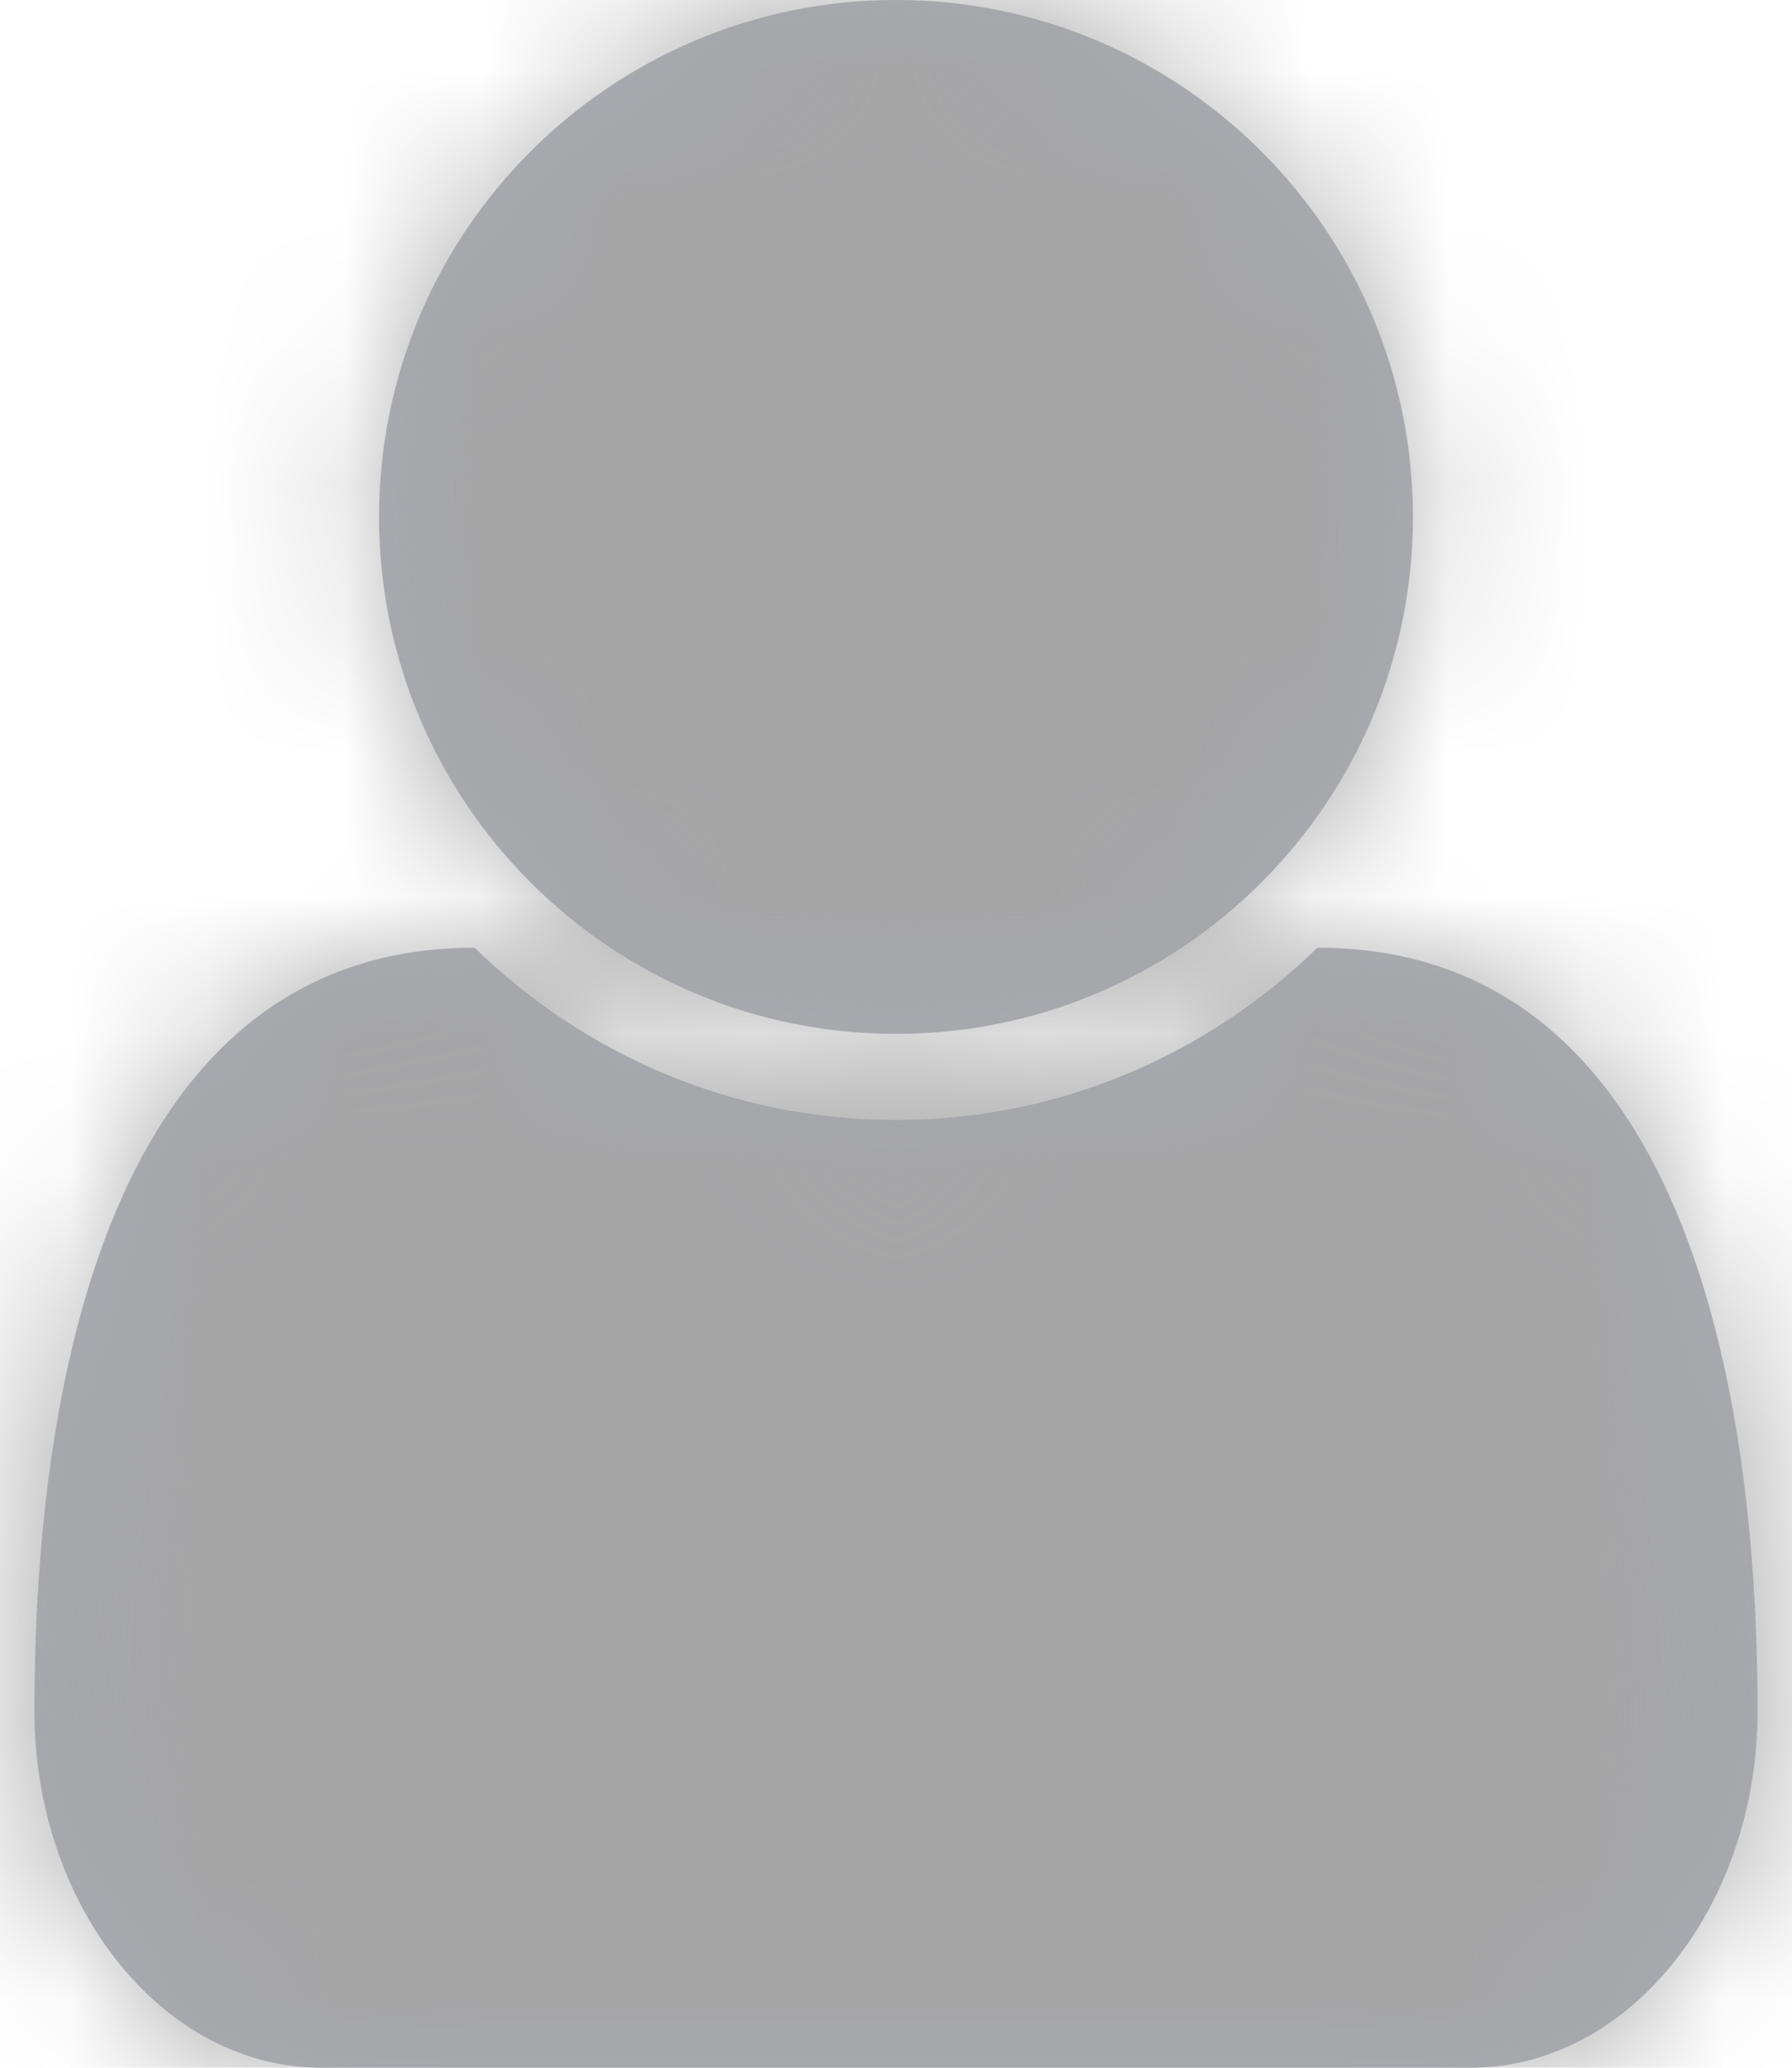 <?xml version="1.0" encoding="UTF-8"?>
<svg width="13px" height="15px" viewBox="0 0 13 15" version="1.1" xmlns="http://www.w3.org/2000/svg" xmlns:xlink="http://www.w3.org/1999/xlink">
    <!-- Generator: Sketch 48.2 (47327) - http://www.bohemiancoding.com/sketch -->
    <title>Assigned To</title>
    <desc>Created with Sketch.</desc>
    <defs>
        <path d="M13.75,12.412 C13.75,13.838 12.812,15 11.67,15 L3.33,15 C2.188,15 1.25,13.838 1.25,12.412 C1.25,9.844 1.885,6.875 4.443,6.875 C5.234,7.646 6.309,8.125 7.5,8.125 C8.691,8.125 9.766,7.646 10.557,6.875 C13.115,6.875 13.75,9.844 13.75,12.412 Z M11.25,3.75 C11.25,5.82 9.57,7.5 7.5,7.5 C5.43,7.5 3.75,5.82 3.75,3.75 C3.75,1.68 5.43,0 7.5,0 C9.57,0 11.25,1.68 11.25,3.75 Z" id="path-1"></path>
    </defs>
    <g id="01.-Task-Details-V2.1" stroke="none" stroke-width="1" fill="none" fill-rule="evenodd" transform="translate(-209, -1008)">
        <g id="Updates" transform="translate(165, 645)">
            <g id="timeline-icon/email-copy-2" transform="translate(30, 350)">
                <g id="Icons/Sign-In" transform="translate(13, 13)">
                    <mask id="mask-2" fill="white">
                        <use xlink:href="#path-1"></use>
                    </mask>
                    <use id="Mask" fill="#A8ABB4" fill-rule="evenodd" xlink:href="#path-1"></use>
                    <g id="🎨-Color/Icons/Defult-State-Light-Grey" mask="url(#mask-2)" fill="#A5A5A6" fill-rule="evenodd">
                        <rect id="Rectangle" x="0" y="0" width="15" height="15"></rect>
                    </g>
                </g>
            </g>
        </g>
    </g>
</svg>